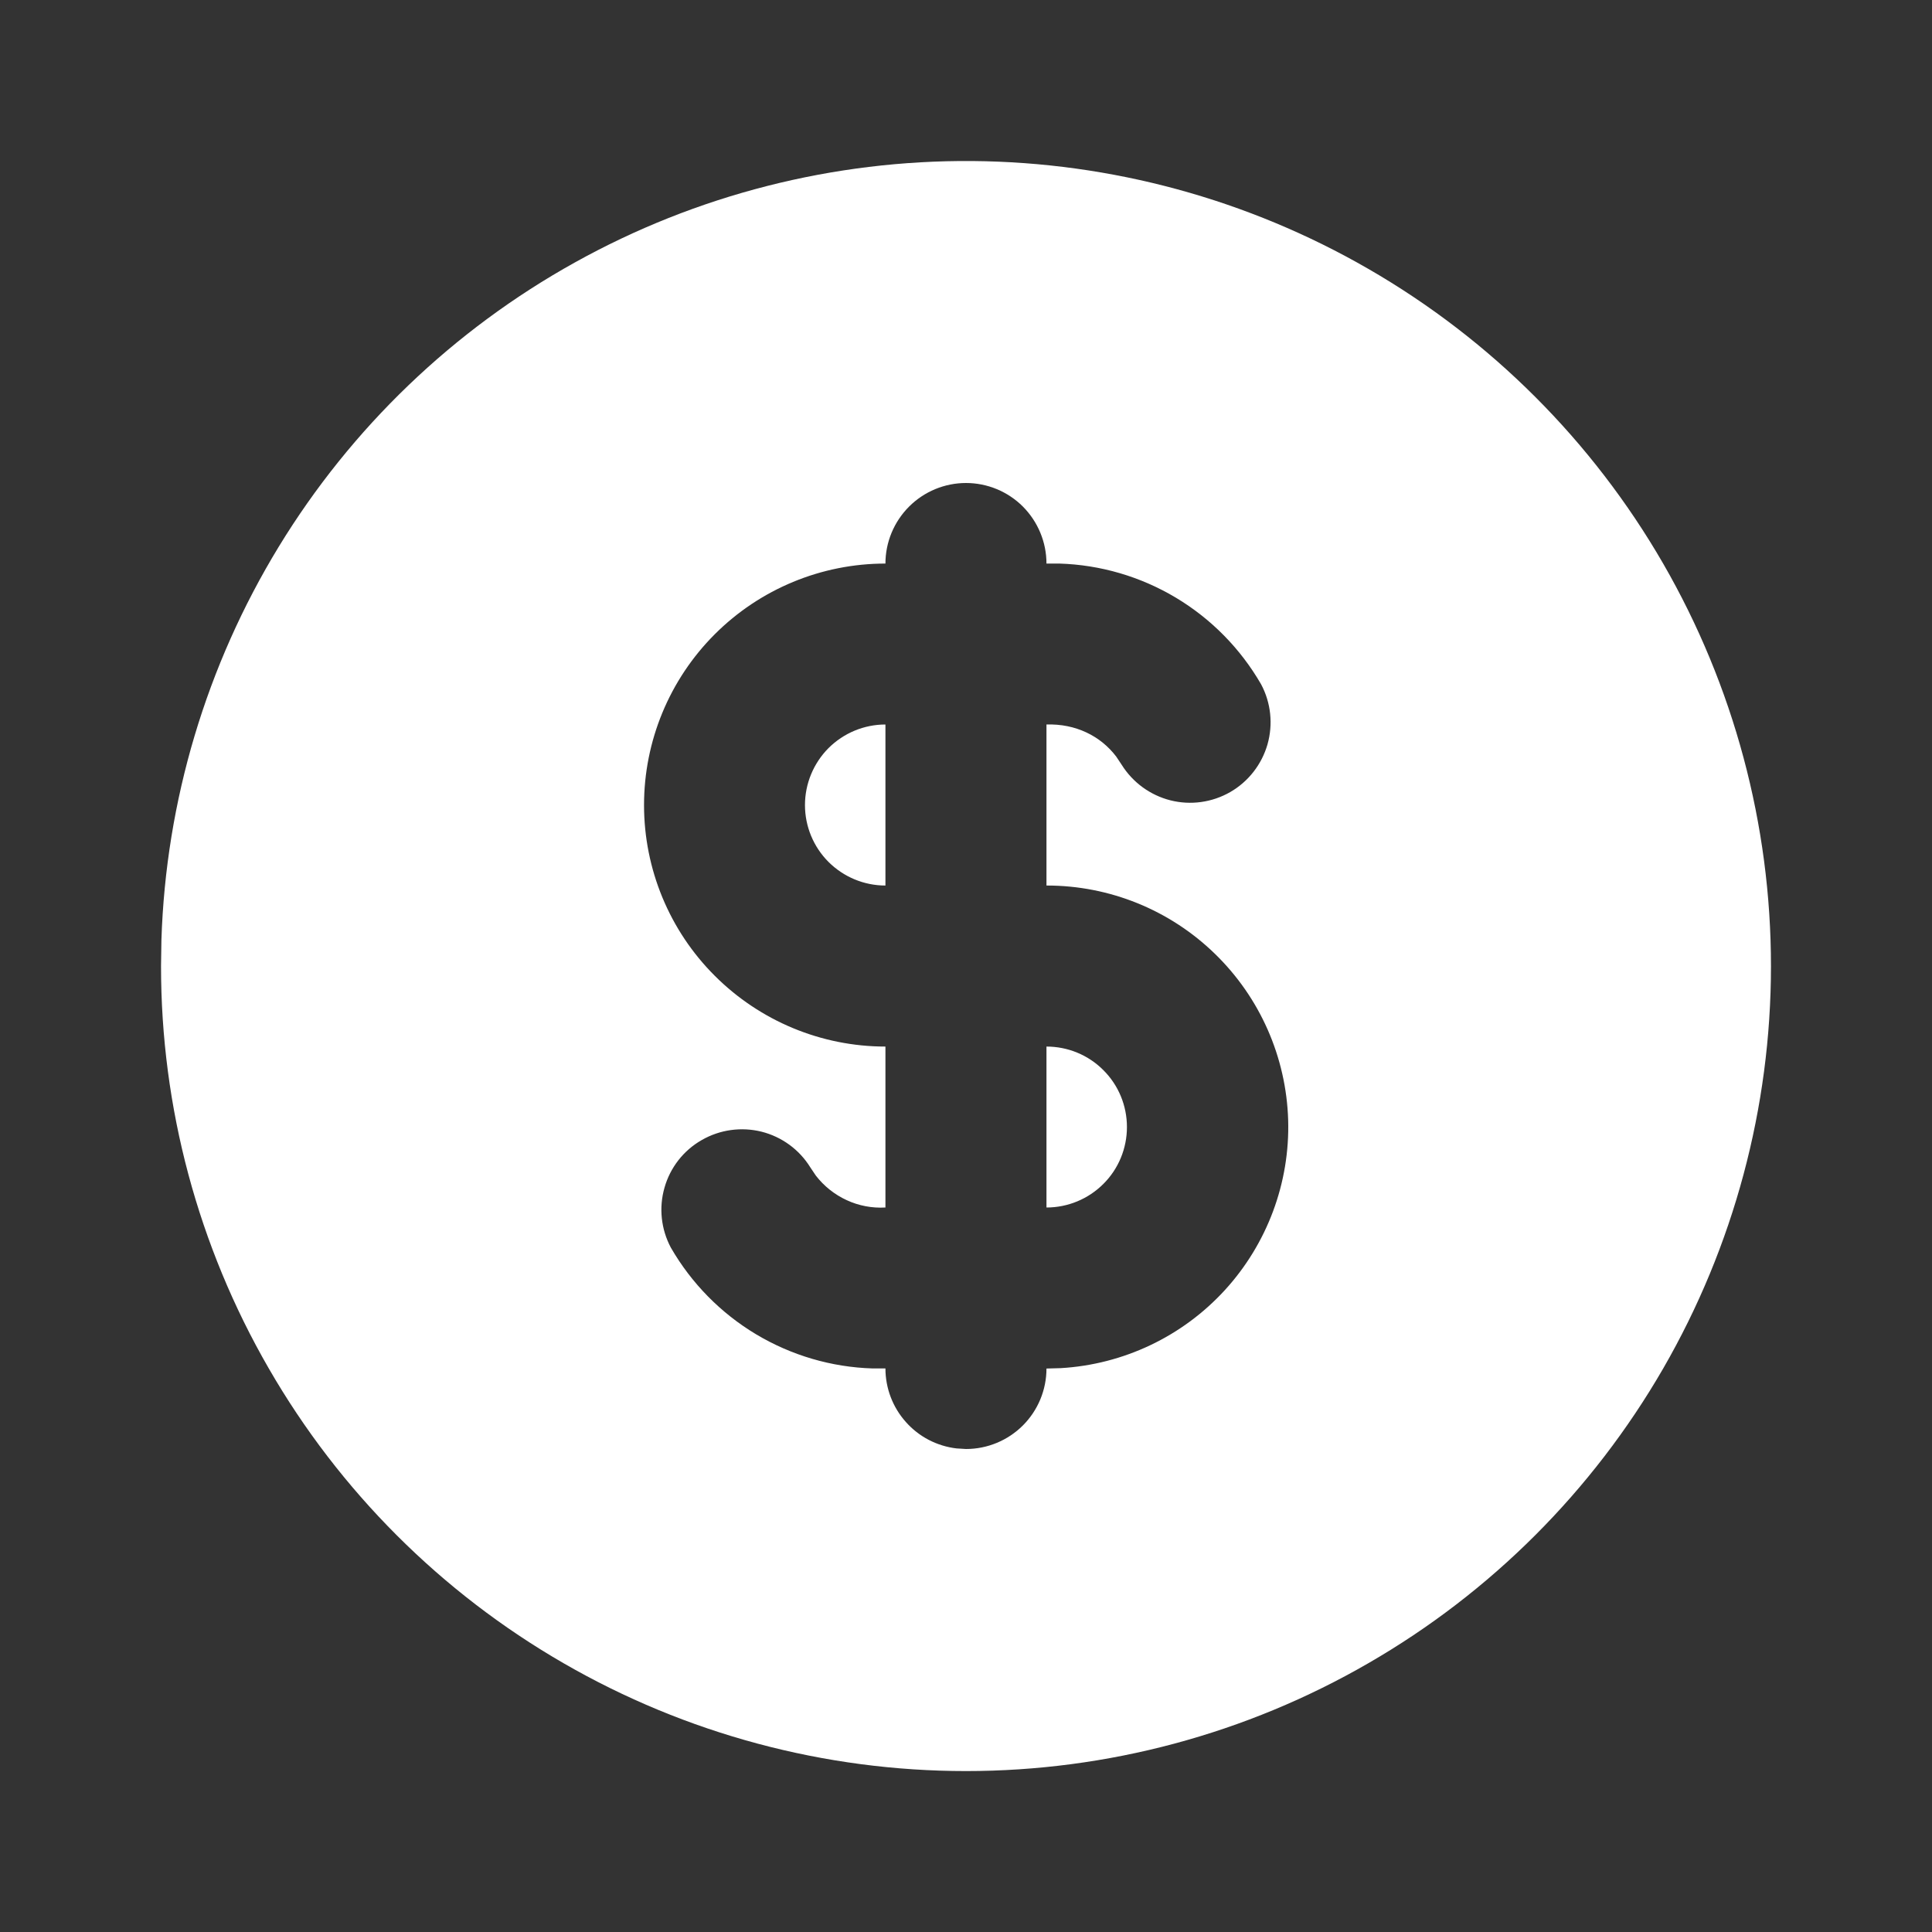 <svg width="20" height="20" viewBox="0 0 20 20" fill="none" xmlns="http://www.w3.org/2000/svg">
<rect x="0" y="0" width="20" height="20" fill="#333333" stroke="none"/>
<path d="M14.166 2.784C15.433 3.515 16.485 4.567 17.217 5.834C17.948 7.101 18.333 8.538 18.333 10.001C18.333 11.463 17.948 12.9 17.217 14.167C16.485 15.434 15.433 16.486 14.166 17.217C12.9 17.949 11.463 18.334 10 18.334C8.537 18.334 7.1 17.949 5.833 17.217C4.566 16.486 3.514 15.434 2.783 14.167C2.051 12.9 1.666 11.463 1.667 10L1.671 9.73C1.717 8.291 2.136 6.889 2.886 5.659C3.636 4.43 4.692 3.416 5.951 2.717C7.209 2.017 8.627 1.656 10.067 1.667C11.507 1.679 12.919 2.064 14.166 2.784ZM10 5C9.779 5 9.567 5.088 9.411 5.244C9.254 5.401 9.166 5.613 9.166 5.834C8.503 5.834 7.868 6.097 7.399 6.566C6.93 7.035 6.667 7.671 6.667 8.334C6.667 8.997 6.93 9.633 7.399 10.101C7.868 10.57 8.503 10.834 9.166 10.834V12.5C9.028 12.508 8.89 12.482 8.765 12.424C8.639 12.366 8.529 12.278 8.445 12.169L8.388 12.084C8.274 11.9 8.093 11.768 7.883 11.715C7.673 11.663 7.451 11.694 7.264 11.802C7.076 11.909 6.938 12.086 6.879 12.294C6.819 12.502 6.843 12.725 6.945 12.916C7.158 13.285 7.461 13.593 7.826 13.812C8.192 14.031 8.607 14.153 9.032 14.166H9.166C9.166 14.37 9.241 14.568 9.377 14.72C9.512 14.873 9.699 14.97 9.902 14.994L10 15C10.221 15 10.433 14.912 10.589 14.756C10.745 14.6 10.833 14.388 10.833 14.167L10.98 14.163C11.63 14.125 12.239 13.836 12.679 13.356C13.118 12.876 13.354 12.244 13.335 11.594C13.315 10.943 13.043 10.326 12.576 9.873C12.109 9.419 11.484 9.166 10.833 9.167V7.5C11.132 7.49 11.392 7.617 11.555 7.832L11.611 7.916C11.726 8.1 11.907 8.232 12.116 8.285C12.326 8.338 12.548 8.307 12.736 8.199C12.923 8.091 13.061 7.914 13.121 7.706C13.18 7.498 13.157 7.275 13.055 7.084C12.842 6.715 12.539 6.407 12.174 6.188C11.808 5.969 11.393 5.847 10.967 5.834H10.833C10.833 5.613 10.745 5.401 10.589 5.244C10.433 5.088 10.221 5 10 5ZM10.833 10.834C11.054 10.834 11.266 10.921 11.422 11.078C11.579 11.234 11.666 11.446 11.666 11.667C11.666 11.888 11.579 12.1 11.422 12.256C11.266 12.412 11.054 12.5 10.833 12.5V10.834ZM9.166 7.5V9.167C8.945 9.167 8.734 9.079 8.577 8.923C8.421 8.767 8.333 8.555 8.333 8.334C8.333 8.113 8.421 7.901 8.577 7.744C8.734 7.588 8.945 7.5 9.166 7.5Z" fill="white"/>
</svg>
